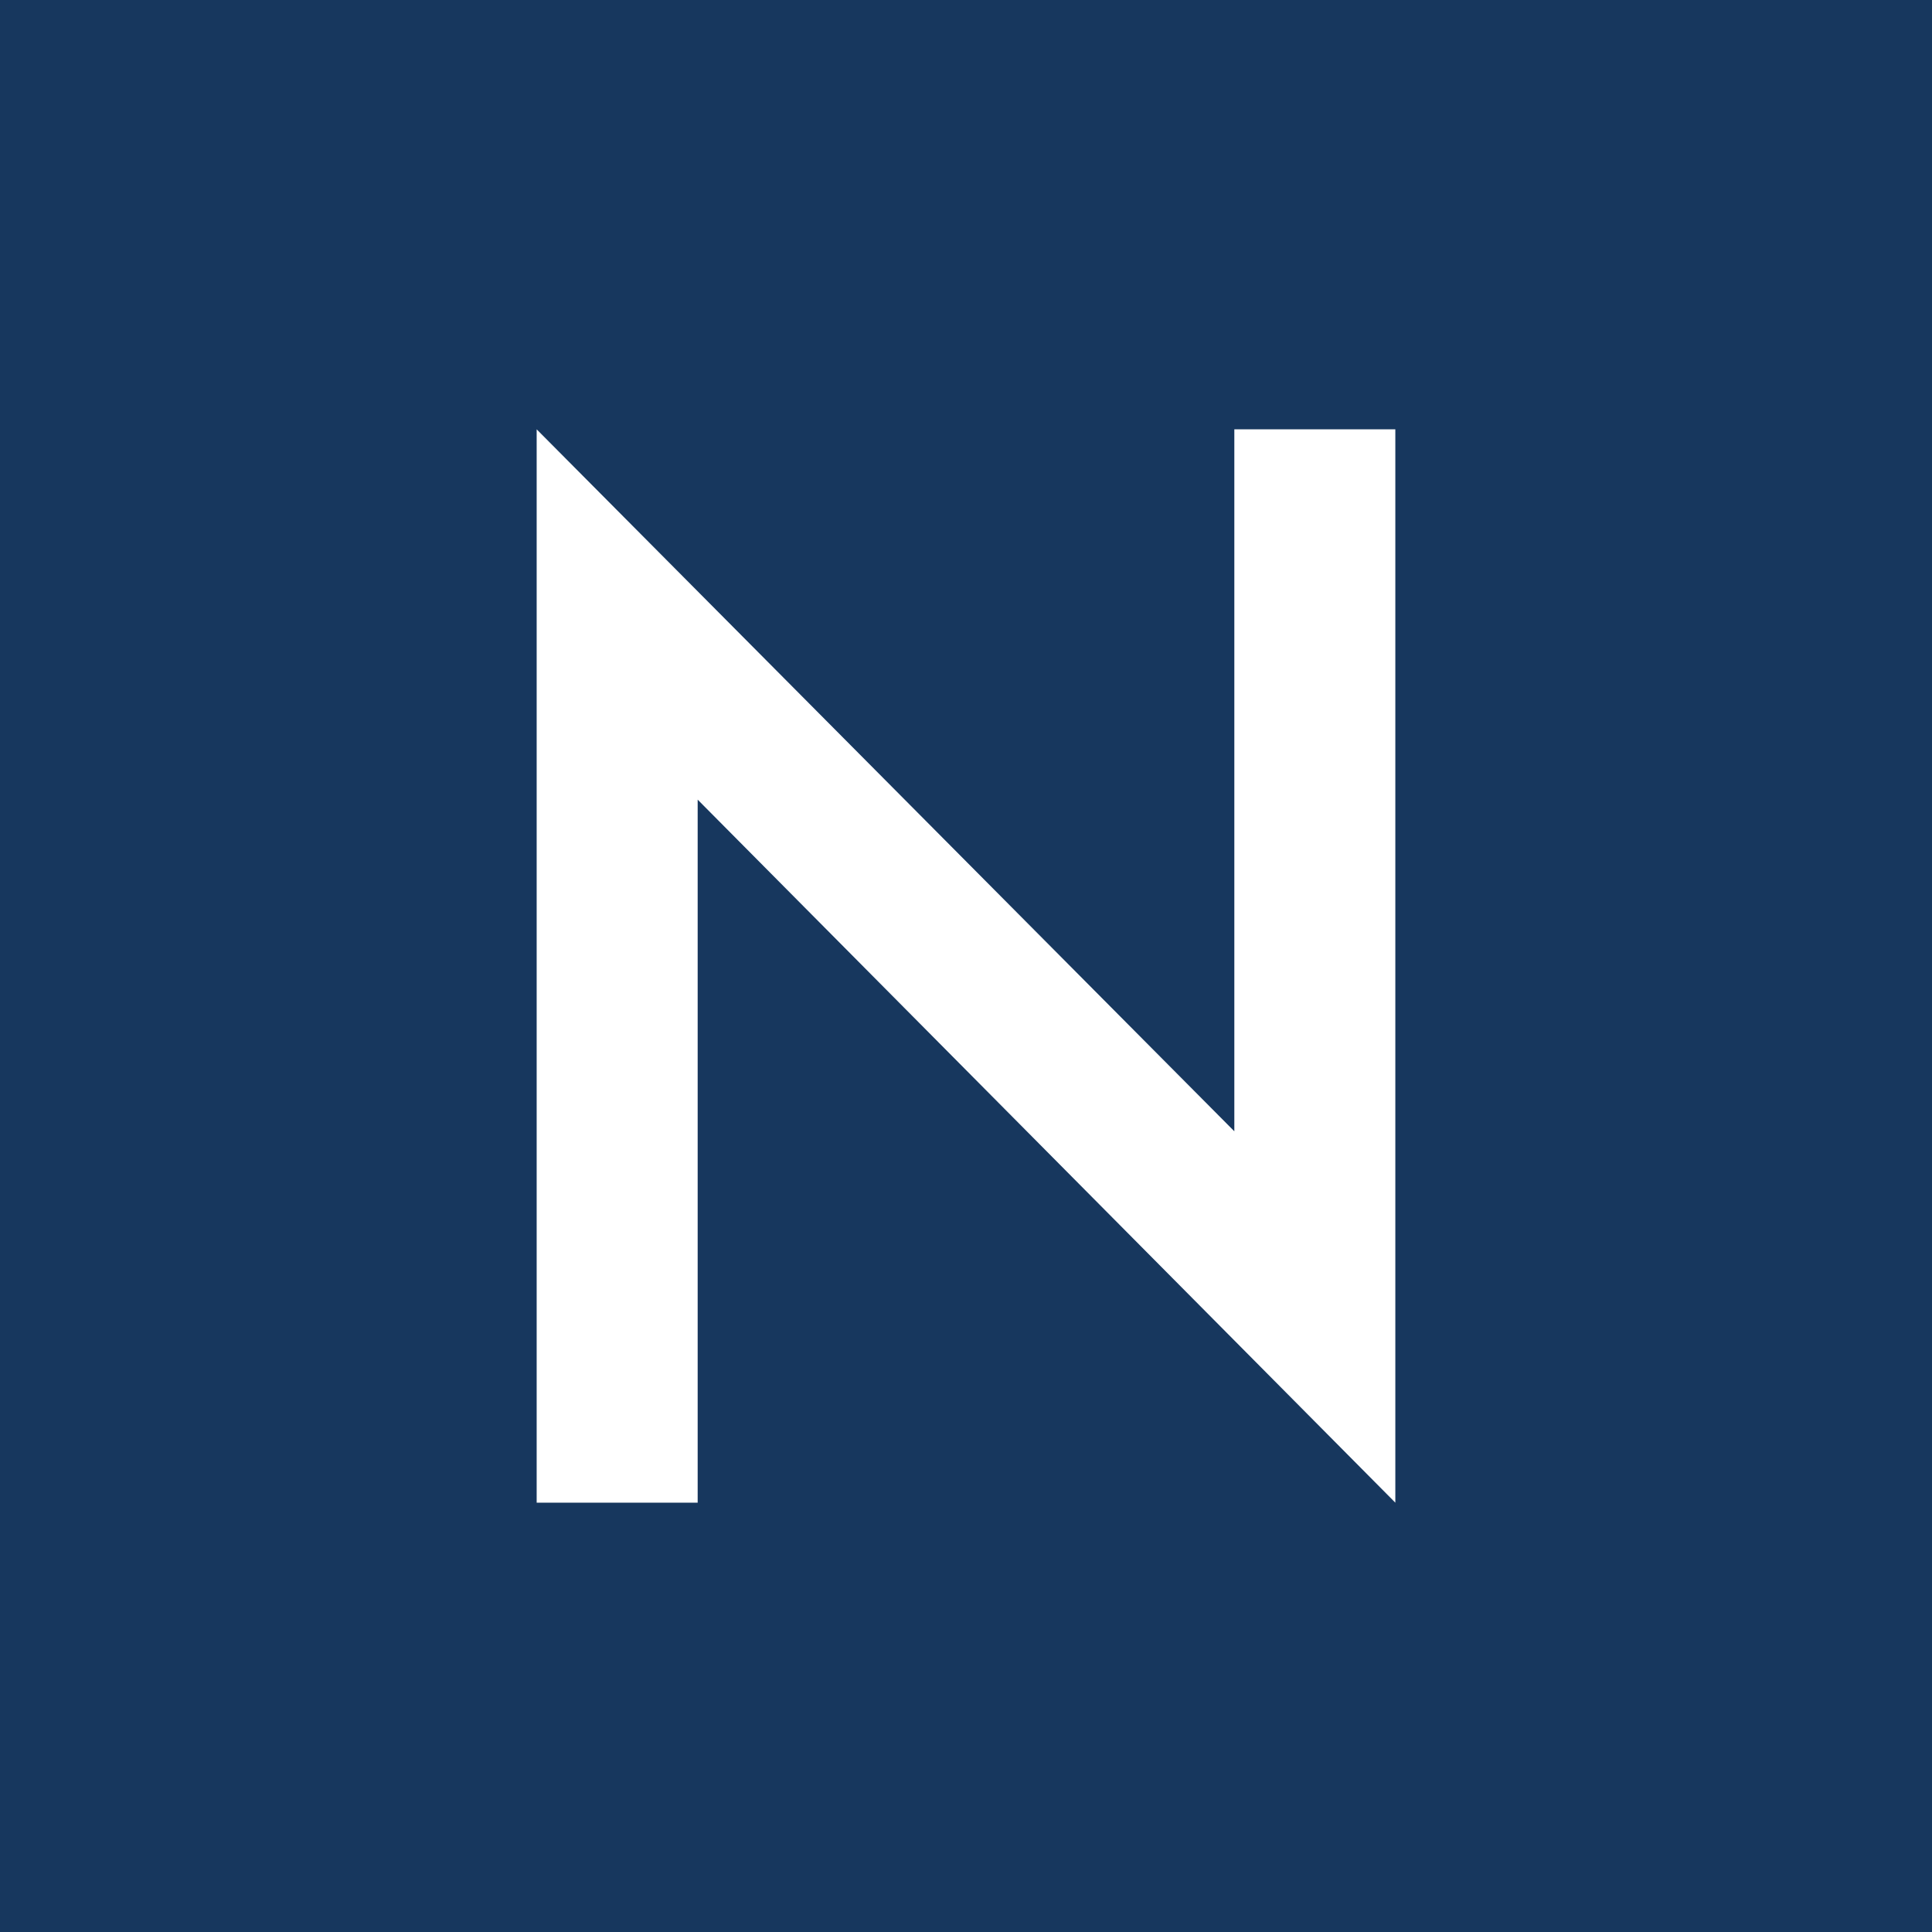 <!-- by TradingView --><svg width="18" height="18" viewBox="0 0 18 18" xmlns="http://www.w3.org/2000/svg"><path fill="#17375E" d="M0 0h18v18H0z"/><path d="M5 4v10h1.5V7.45L13 14V4h-1.5v6.54L5 4Z" fill="#fff"/></svg>
